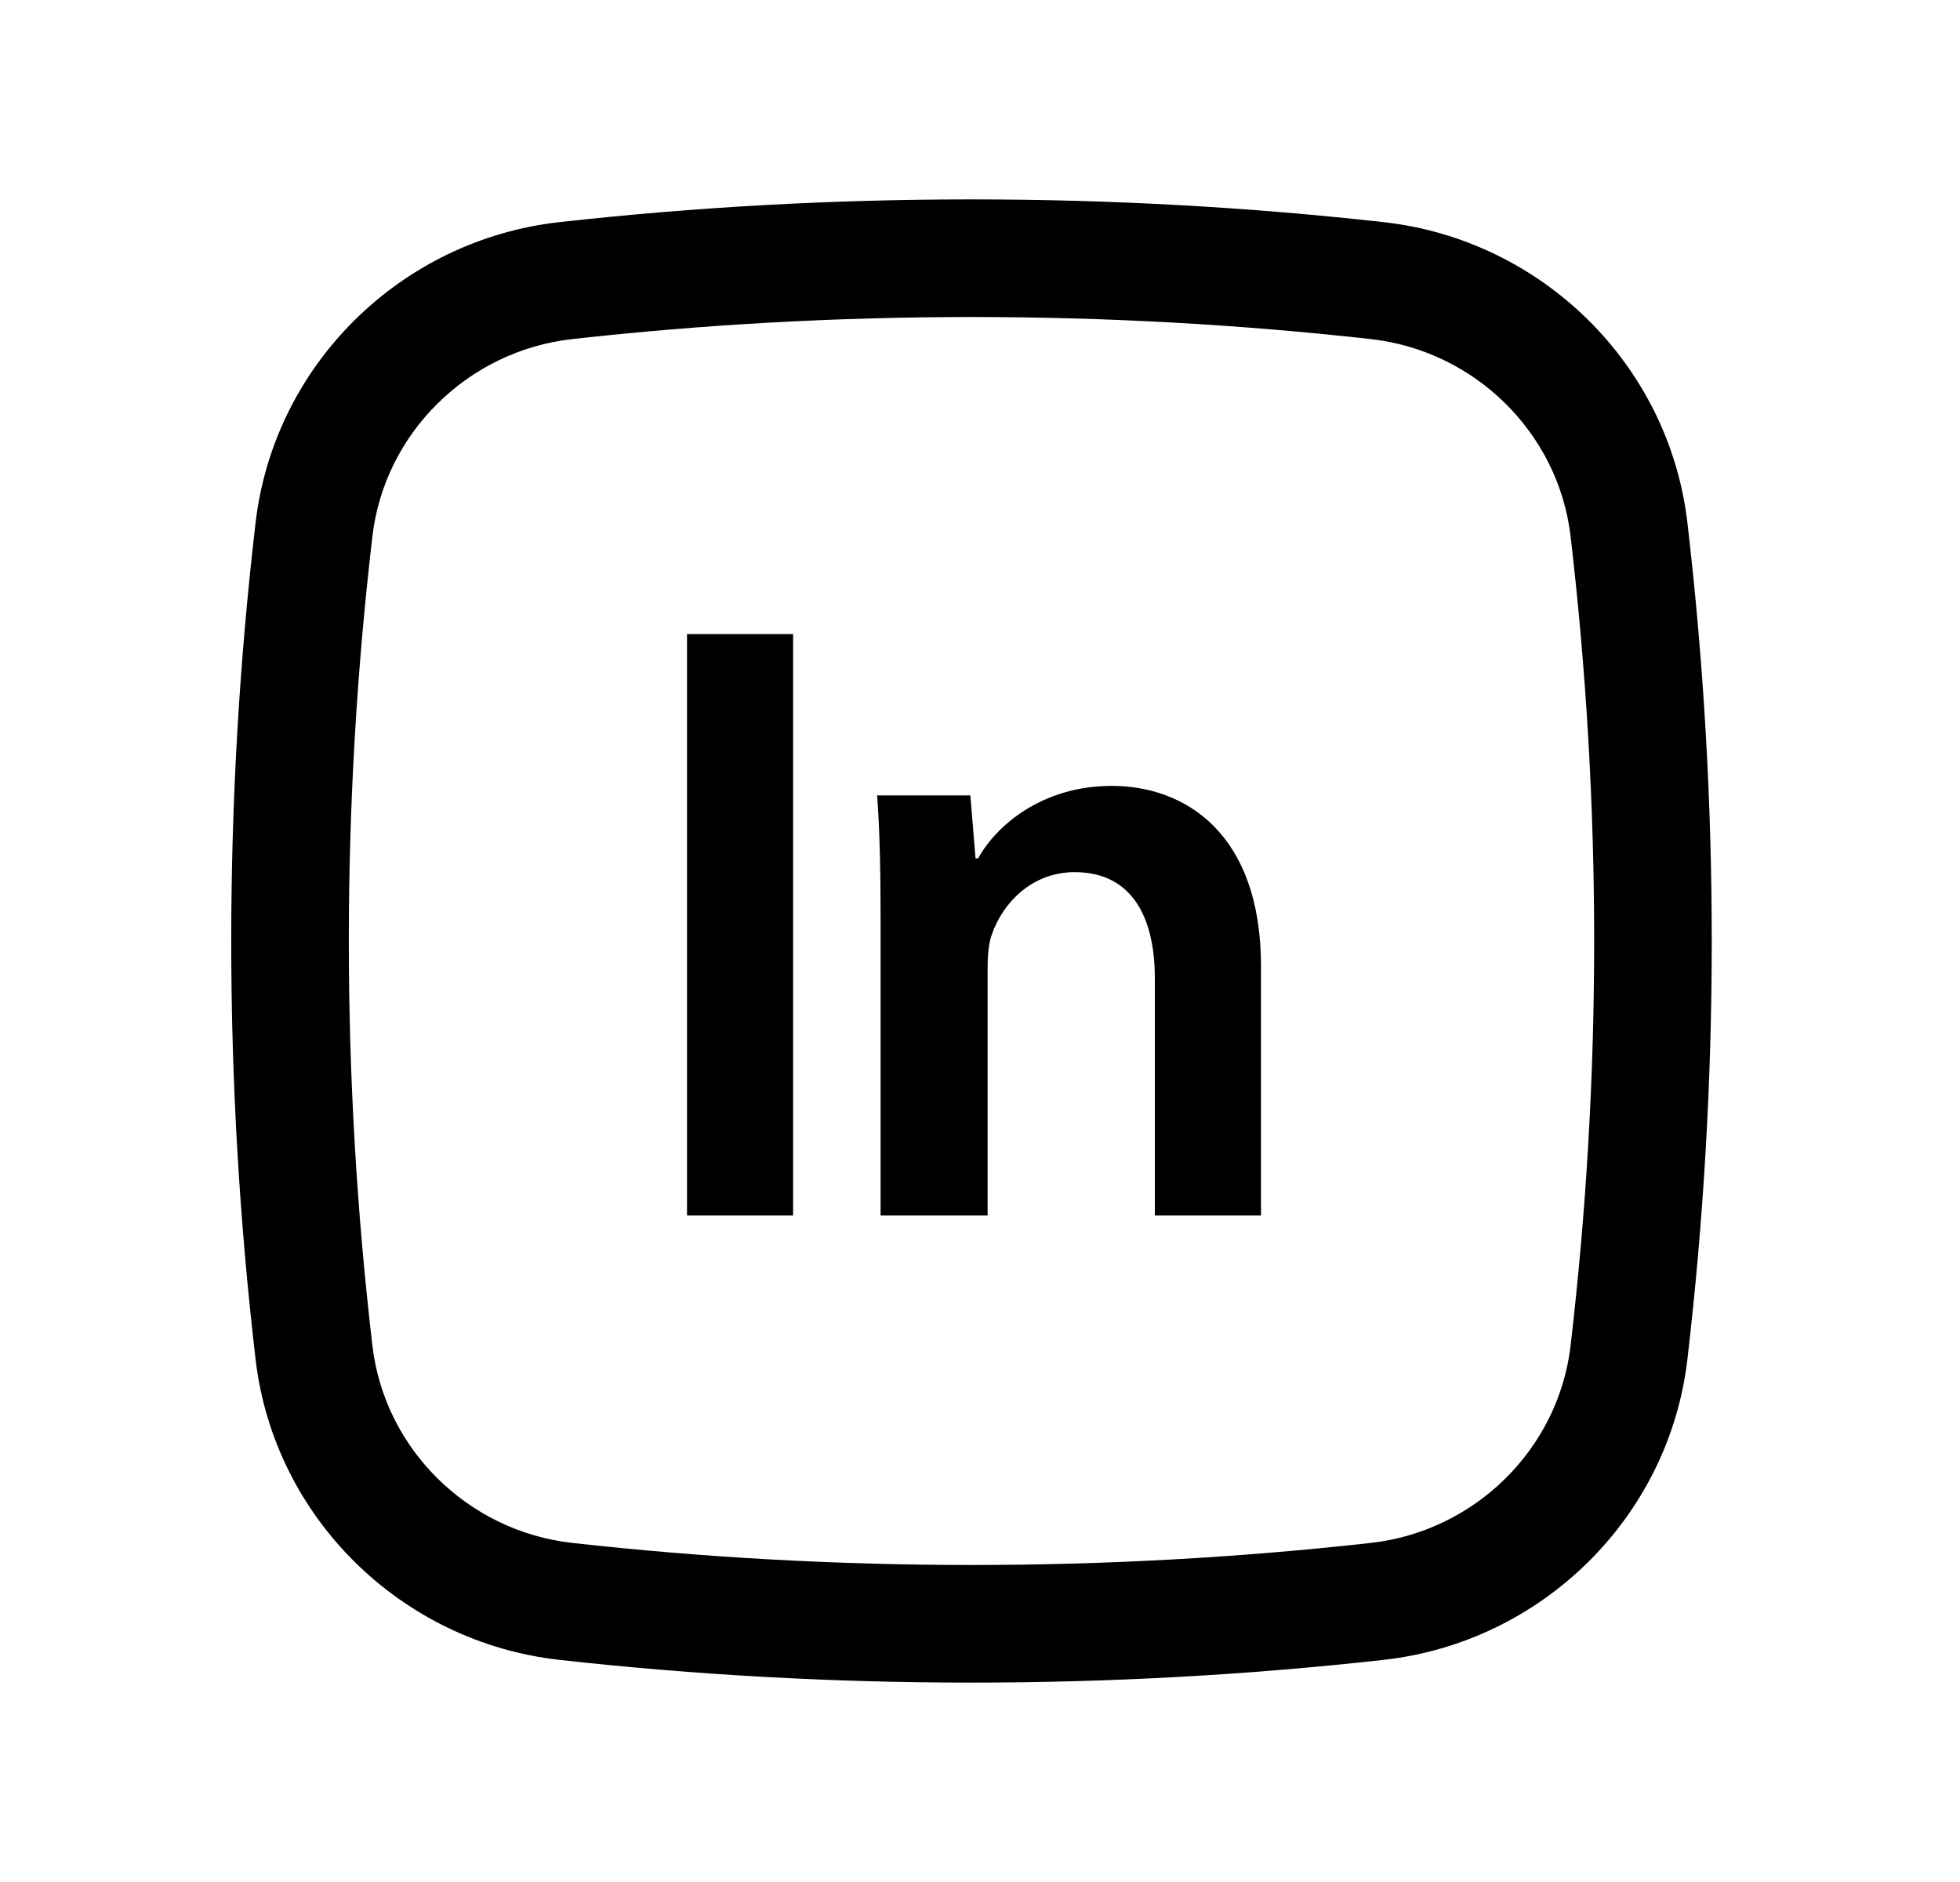 <svg width="25" height="24" viewBox="0 0 25 24" fill="none" xmlns="http://www.w3.org/2000/svg">
<path d="M8.763 15.5V8.086H10.116V15.5H8.763Z" fill="black"/>
<path d="M12.597 15.5H11.232V11.738C11.232 11.122 11.222 10.605 11.188 10.143H12.377L12.443 10.946H12.476C12.707 10.528 13.29 10.022 14.181 10.022C15.116 10.022 16.084 10.627 16.084 12.321V15.5H14.73V12.475C14.73 11.705 14.444 11.122 13.707 11.122C13.168 11.122 12.794 11.507 12.652 11.914C12.607 12.035 12.597 12.2 12.597 12.354V15.5Z" fill="black"/>
<path fill-rule="evenodd" clip-rule="evenodd" d="M17.65 2.833C14.183 2.446 10.6 2.446 7.133 2.833C5.121 3.058 3.497 4.643 3.26 6.665C2.846 10.21 2.846 13.79 3.26 17.335C3.497 19.357 5.121 20.942 7.133 21.167C10.6 21.554 14.183 21.554 17.65 21.167C19.662 20.942 21.286 19.357 21.523 17.335C21.937 13.79 21.937 10.21 21.523 6.665C21.286 4.643 19.662 3.058 17.65 2.833ZM7.3 4.324C10.656 3.949 14.127 3.949 17.483 4.324C18.813 4.472 19.879 5.522 20.033 6.84C20.434 10.268 20.434 13.732 20.033 17.16C19.879 18.478 18.813 19.528 17.483 19.676C14.127 20.051 10.656 20.051 7.3 19.676C5.97 19.528 4.904 18.478 4.75 17.16C4.349 13.732 4.349 10.268 4.75 6.84C4.904 5.522 5.97 4.472 7.3 4.324Z" fill="black"/>
</svg>

